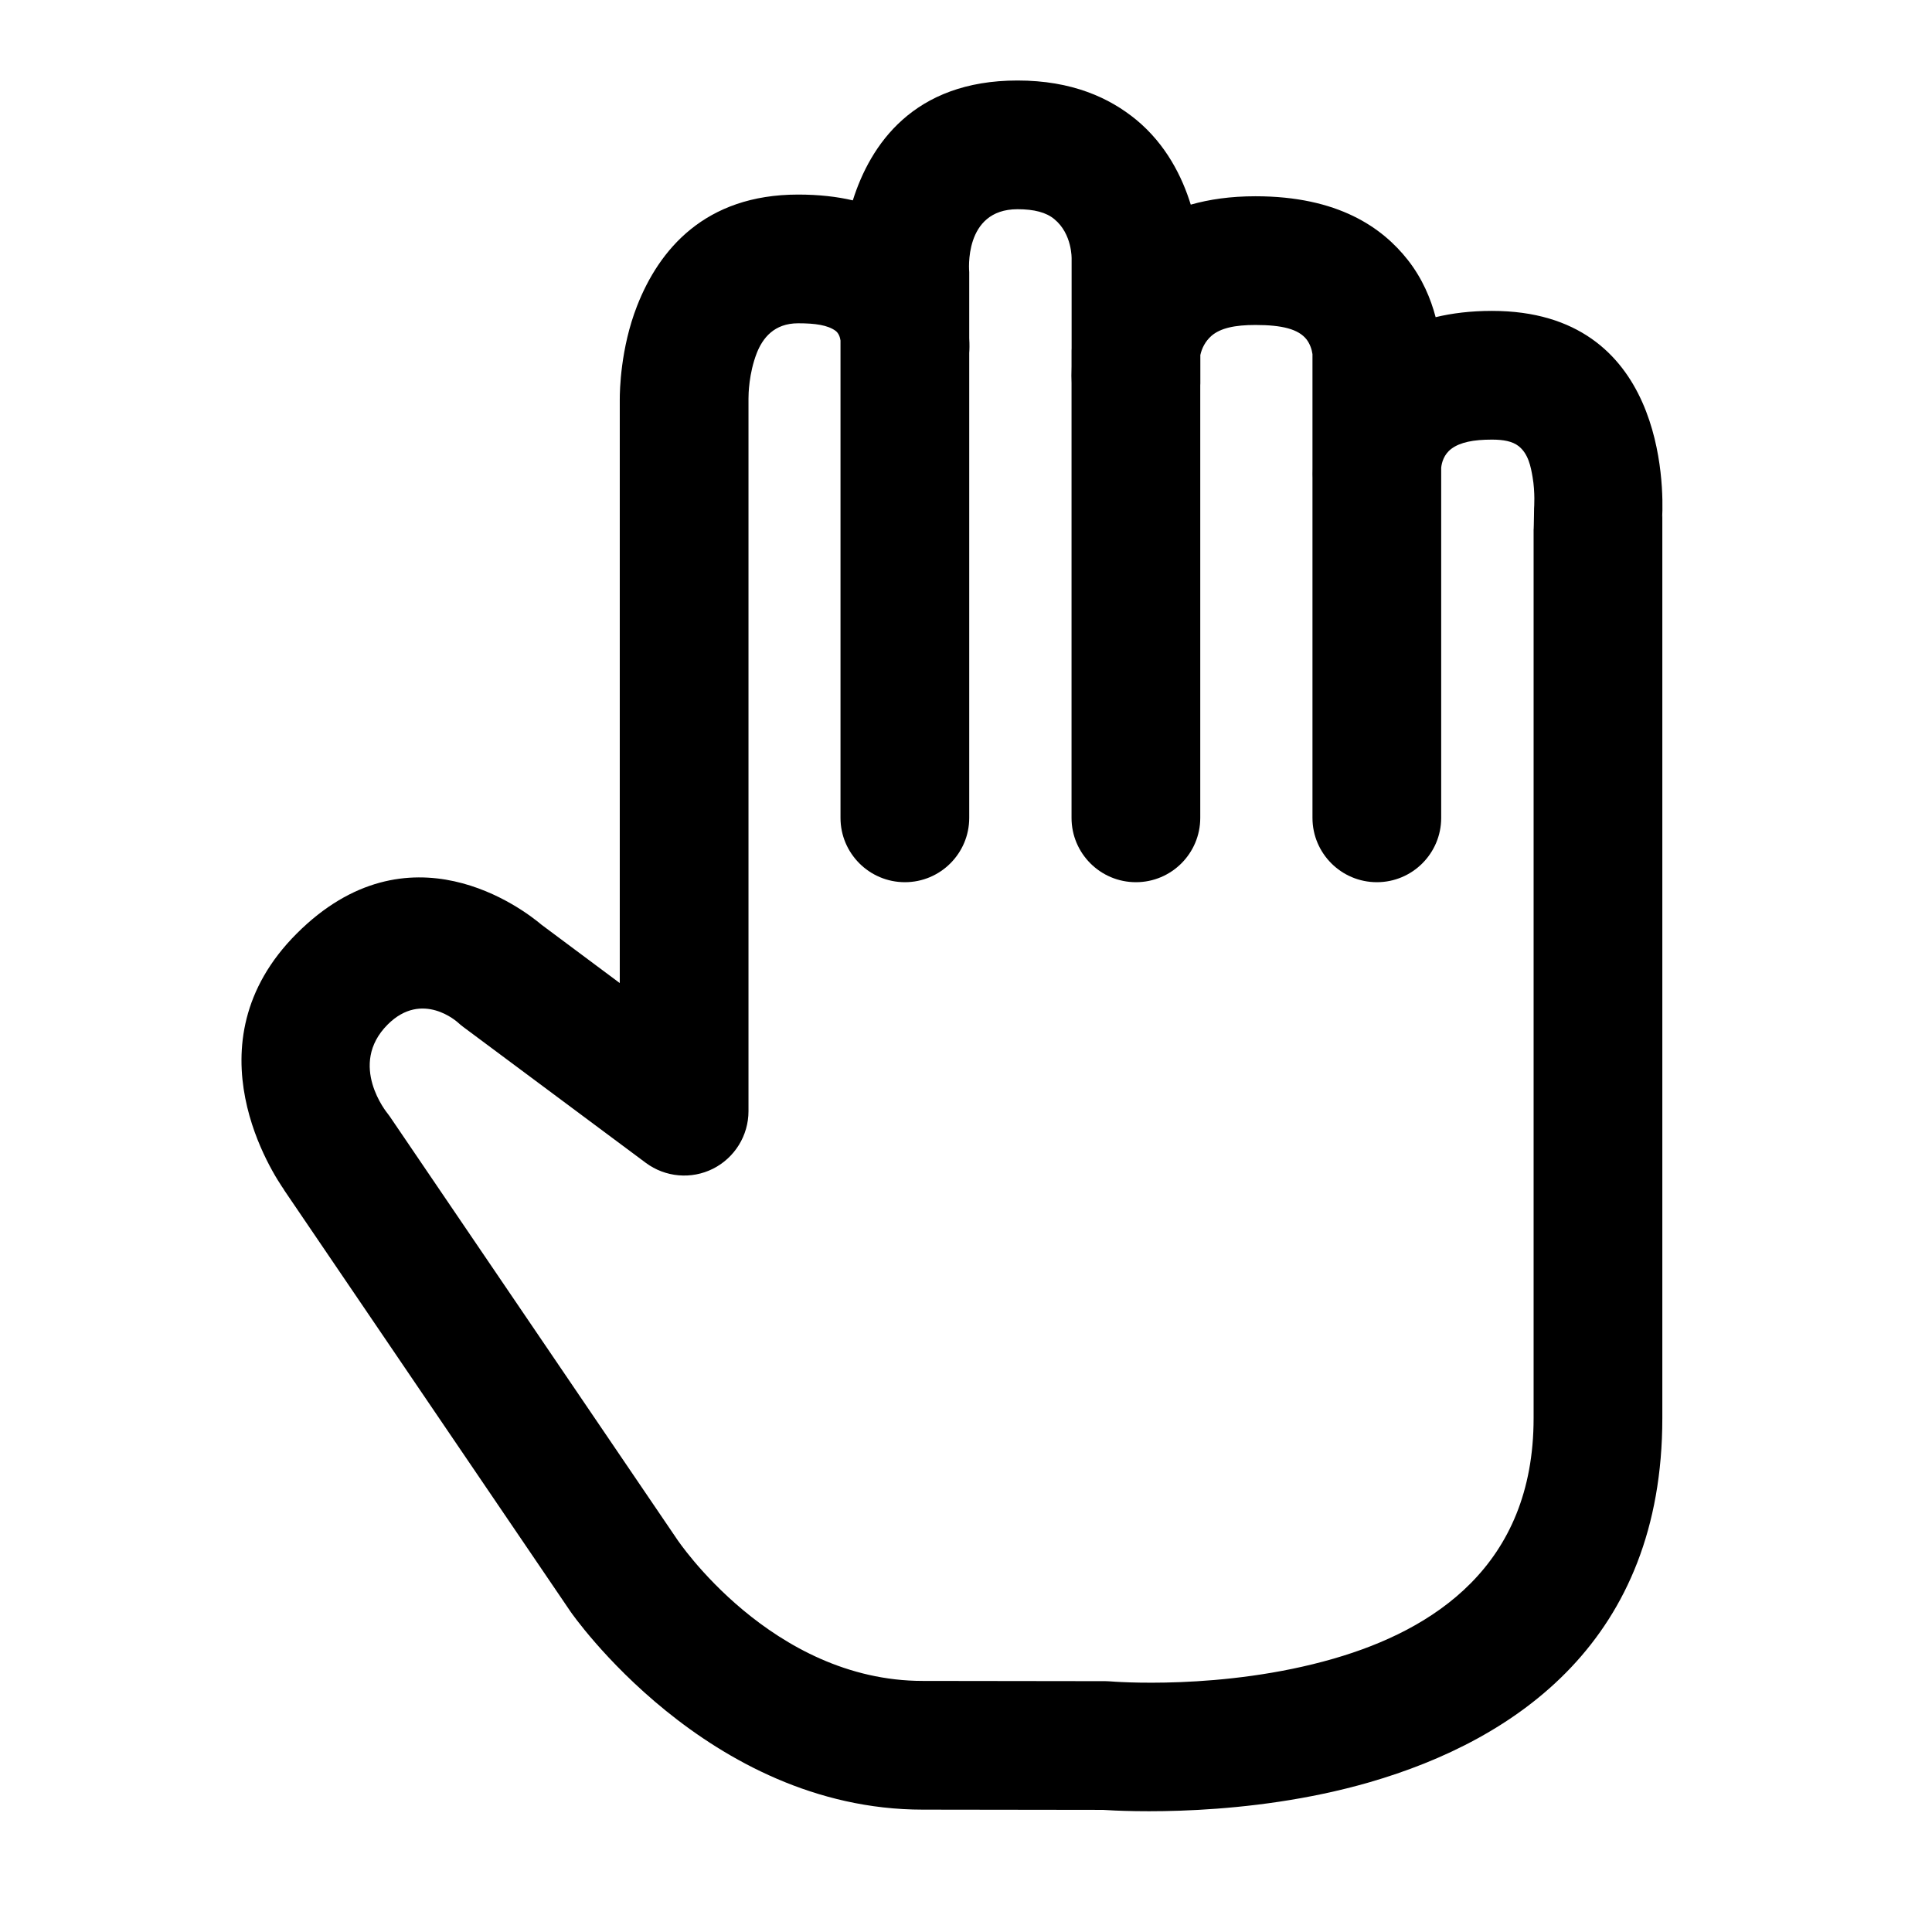 <svg width="24" height="24" viewBox="0 0 24 24" fill="none" xmlns="http://www.w3.org/2000/svg">
<path fill-rule="evenodd" clip-rule="evenodd" d="M3.536 14.79L3.548 14.807C3.548 14.807 3.544 14.802 3.536 14.79L3.519 14.768L7.088 20.021C7.088 20.021 8.782 22.48 11.464 22.48L13.699 22.483C13.959 22.5 15.486 22.581 17.012 22.14C18.846 21.609 20.65 20.367 20.65 17.617V6.401L20.648 6.433C20.668 6.036 20.677 3.862 18.534 3.862C18.269 3.862 18.038 3.891 17.834 3.94C17.774 3.712 17.67 3.461 17.489 3.23C17.173 2.828 16.624 2.438 15.595 2.438C15.286 2.438 15.021 2.477 14.792 2.542C14.687 2.202 14.489 1.797 14.115 1.488C13.783 1.215 13.316 1 12.64 1C11.343 1 10.811 1.803 10.594 2.489C10.398 2.443 10.173 2.417 9.915 2.417C8.753 2.417 8.186 3.105 7.914 3.8C7.707 4.329 7.699 4.858 7.699 4.958V12.212L6.729 11.489C6.5 11.295 5.079 10.204 3.686 11.597C2.31 12.972 3.407 14.609 3.536 14.79ZM10.441 4.23C10.436 4.192 10.42 4.14 10.379 4.109C10.282 4.039 10.13 4.016 9.915 4.016C9.614 4.016 9.474 4.203 9.402 4.383C9.301 4.642 9.298 4.901 9.298 4.95V13.803C9.298 14.106 9.127 14.382 8.858 14.518C8.588 14.654 8.264 14.625 8.022 14.445L5.756 12.758C5.732 12.741 5.71 12.721 5.687 12.701C5.687 12.701 5.247 12.296 4.816 12.727C4.315 13.228 4.813 13.83 4.813 13.83C4.823 13.843 4.832 13.857 4.842 13.869L8.411 19.122C8.411 19.122 9.581 20.881 11.464 20.881L13.73 20.884C13.752 20.884 13.775 20.886 13.797 20.887C13.797 20.887 15.183 21.005 16.568 20.604C17.796 20.249 19.051 19.458 19.051 17.617V6.401C19.051 6.843 19.057 6.313 19.057 6.313C19.057 6.313 19.072 6.118 19.038 5.925C19.016 5.798 18.987 5.639 18.865 5.542C18.788 5.482 18.678 5.461 18.534 5.461C18.303 5.461 18.139 5.494 18.031 5.574C17.935 5.645 17.91 5.748 17.903 5.809V5.917C17.903 5.921 17.903 5.924 17.903 5.927V10.16C17.903 10.601 17.545 10.959 17.104 10.959C16.663 10.959 16.304 10.601 16.304 10.16V5.935C16.303 5.911 16.303 5.873 16.304 5.822V4.399C16.296 4.342 16.274 4.274 16.231 4.217C16.13 4.088 15.927 4.037 15.595 4.037C15.34 4.037 15.162 4.075 15.049 4.172C14.97 4.242 14.929 4.329 14.911 4.41V4.761C14.911 4.77 14.911 4.779 14.91 4.787V10.16C14.91 10.601 14.552 10.959 14.111 10.959C13.669 10.959 13.311 10.601 13.311 10.16V4.759C13.309 4.705 13.308 4.635 13.311 4.552V4.354L13.312 4.327V3.215C13.312 3.215 13.321 2.906 13.098 2.723C12.997 2.638 12.846 2.599 12.64 2.599C11.963 2.599 12.04 3.379 12.04 3.379V4.202C12.045 4.282 12.043 4.346 12.04 4.384V10.16C12.04 10.601 11.682 10.959 11.241 10.959C10.8 10.959 10.441 10.601 10.441 10.16V4.23Z" fill="black"/>
</svg>
